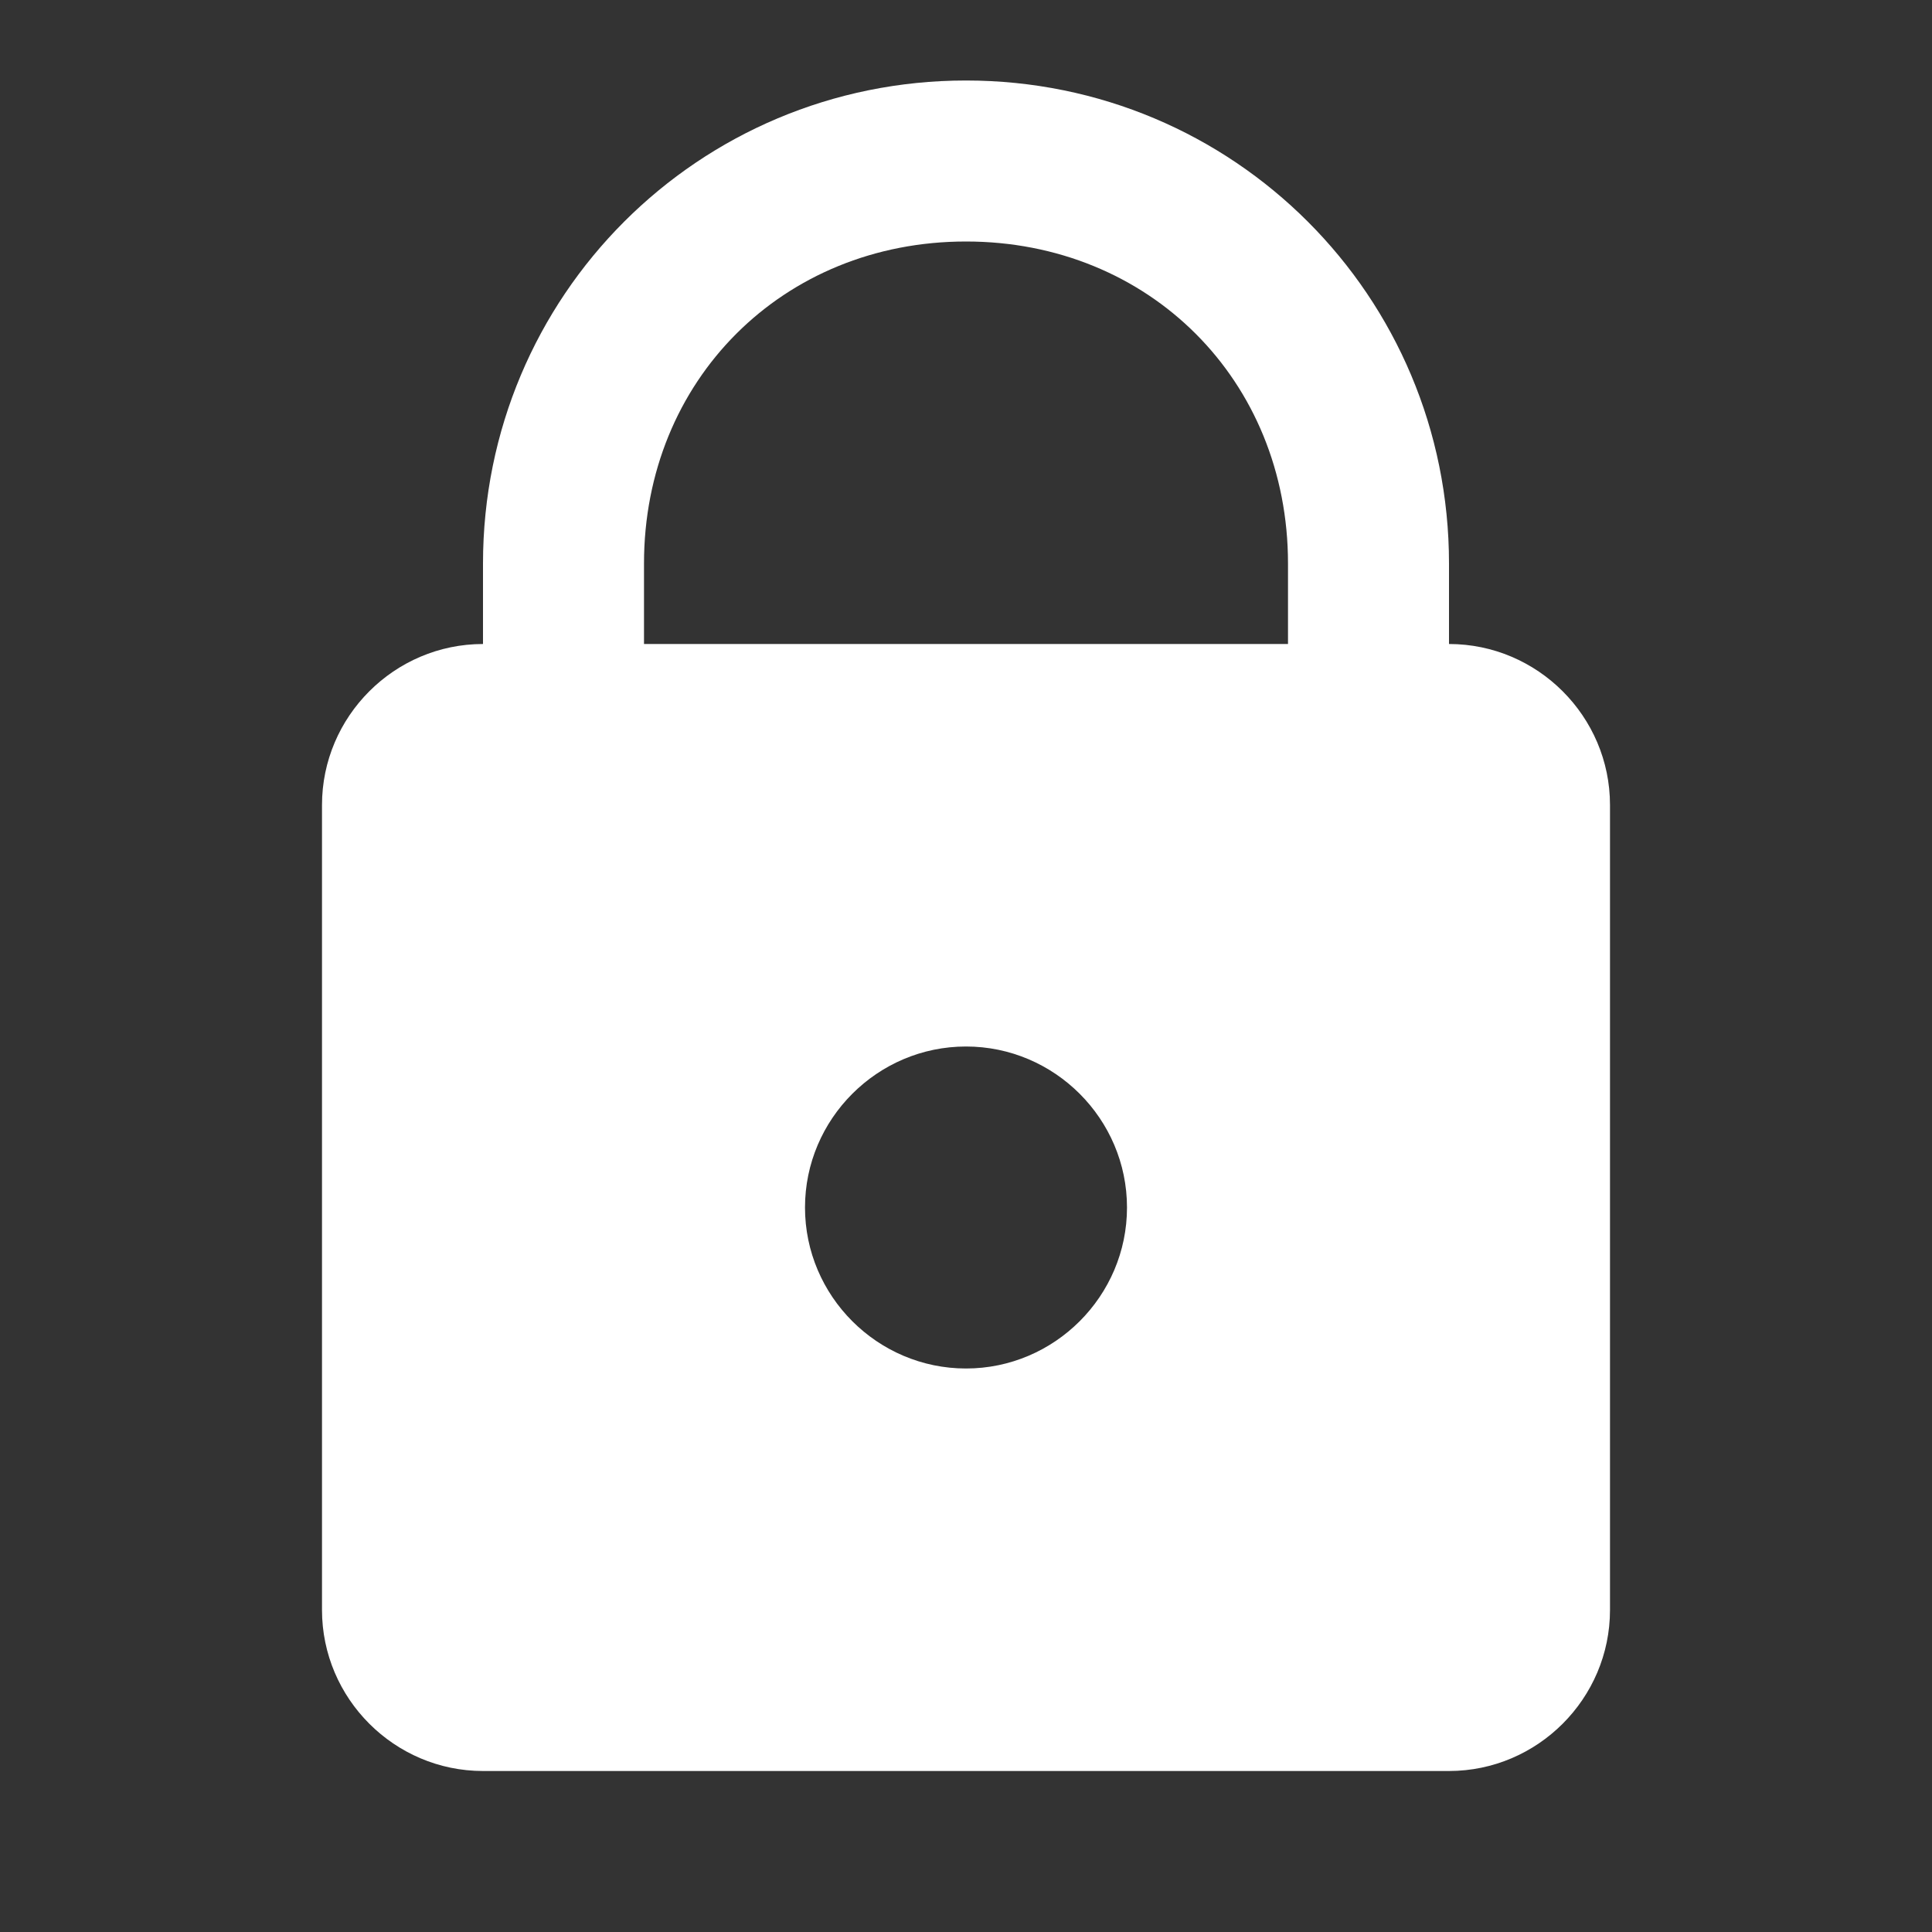 <?xml version="1.0"?>
<svg xmlns="http://www.w3.org/2000/svg" xmlns:xlink="http://www.w3.org/1999/xlink" version="1.1" viewBox="0 0 192 192" width="24px" height="24px"><rect x="0" y="0" width="192" height="192" fill="#333333" stroke="none"/><g fill="none" fill-rule="nonzero" stroke="none" stroke-width="1" stroke-linecap="butt" stroke-linejoin="miter" stroke-miterlimit="10" stroke-dasharray="" stroke-dashoffset="0" font-family="none" font-weight="none" font-size="none" text-anchor="none" style="mix-blend-mode: normal"><path d="M0,192v-192h192v192z" fill="none"/><g fill="#ffffff"><path d="M96,8c-26.59,0 -48,21.41 -48,48v8c-8.8,0 -16,7.2 -16,16v80c0,8.8 7.2,16 16,16h96c8.8,0 16,-7.2 16,-16v-80c0,-8.8 -7.2,-16 -16,-16v-8c0,-26.59 -21.41,-48 -48,-48zM96,24c18.21,0 32,13.79 32,32v8h-64v-8c0,-18.21 13.79,-32 32,-32zM96,104c8.8,0 16,7.2 16,16c0,8.8 -7.2,16 -16,16c-8.8,0 -16,-7.2 -16,-16c0,-8.8 7.2,-16 16,-16z"/></g></g></svg>
